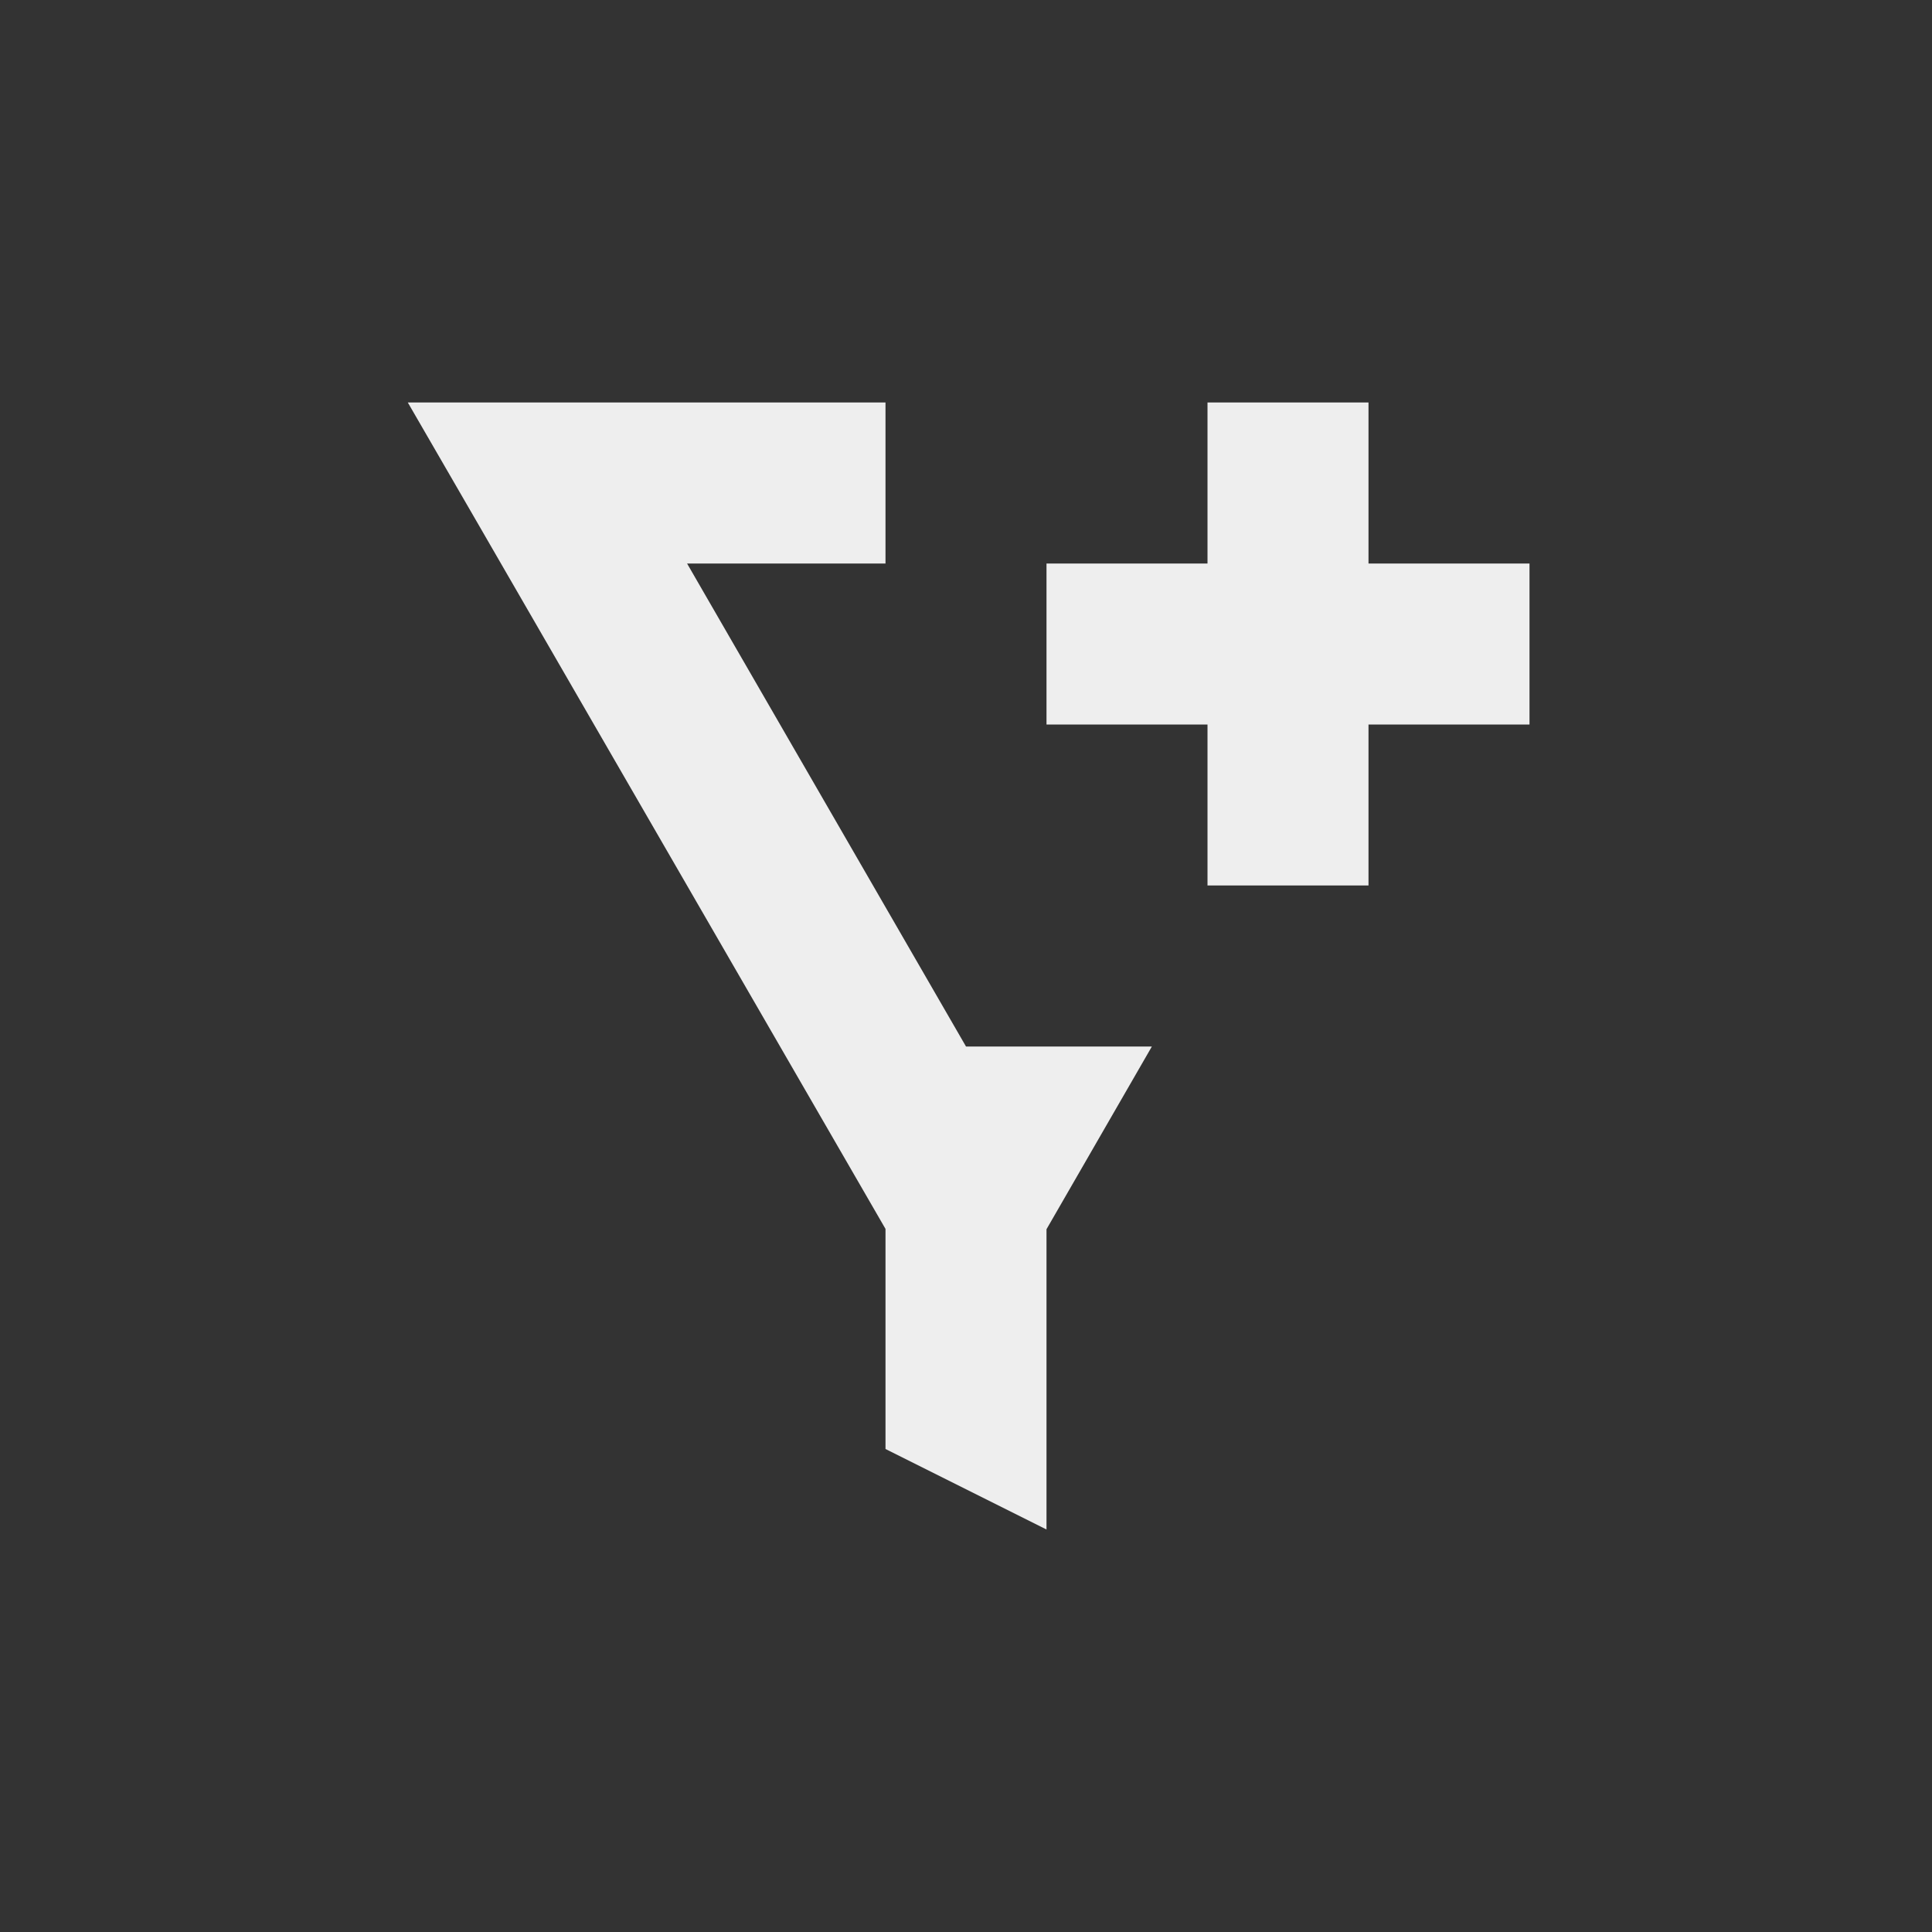<?xml version="1.0" encoding="UTF-8"?>
<svg xmlns="http://www.w3.org/2000/svg" xmlns:xlink="http://www.w3.org/1999/xlink" width="24px" height="24px" viewBox="0 0 24 24" version="1.1">
<rect x="0" y="0" width="24" height="24" fill="#333333" stroke="none"/>
<g id="surface1">
     <defs>
  <style id="current-color-scheme" type="text/css">
     .ColorScheme-Text { color:#eeeeee; } .ColorScheme-Highlight { color:#424242; }
  </style>
 </defs>
<path style="fill:currentColor" class="ColorScheme-Text" d="M 5.066 5 L 5.934 6.5 L 11 15.266 L 11 18 L 13 19 L 13 15.27 L 14.309 13 L 12 13 L 8.535 7 L 11 7 L 11 5 Z M 15 5 L 15 7 L 13 7 L 13 9 L 15 9 L 15 11 L 17 11 L 17 9 L 19 9 L 19 7 L 17 7 L 17 5 Z M 15 5 "/>
</g>
</svg>
